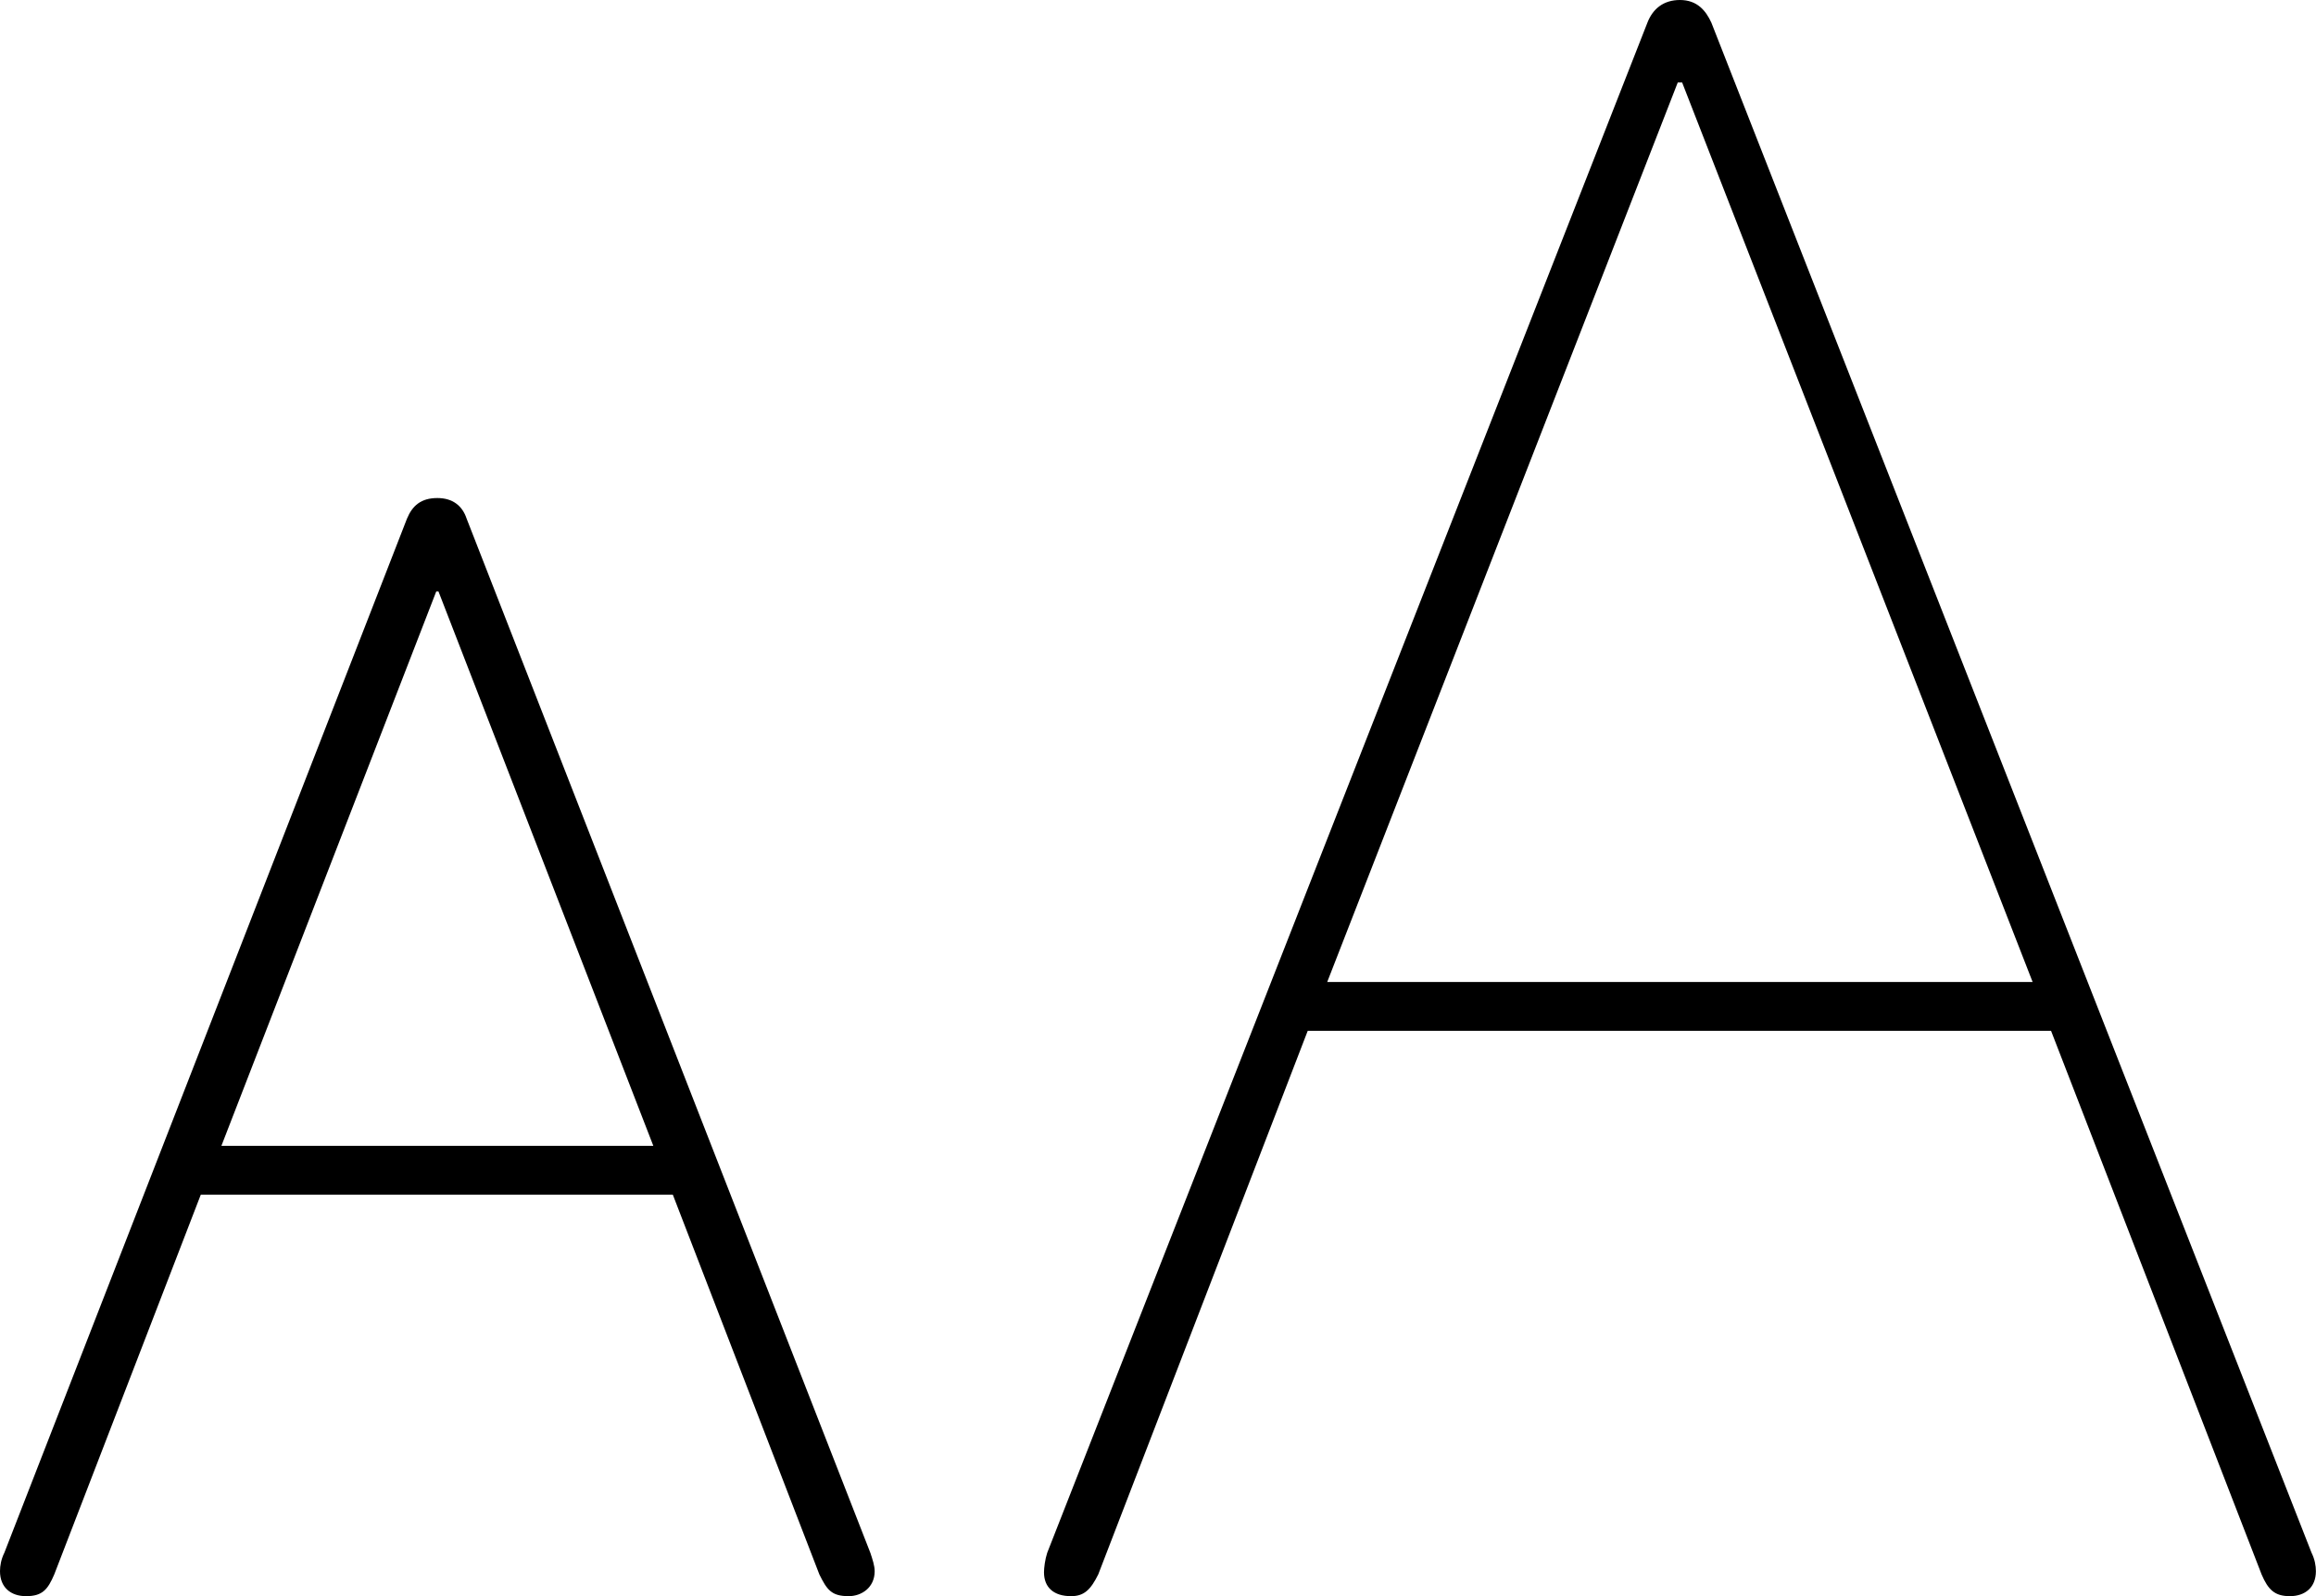 <svg xmlns="http://www.w3.org/2000/svg" viewBox="1 0.997 45.85 31.6">
  <path
    d="M22.205 32.6C22.463 32.6 22.592 32.471 22.742 32.17L26.889 21.407 41.605 21.407 45.773 32.17C45.902 32.471 46.031 32.6 46.332 32.6 46.633 32.6 46.848 32.428 46.848 32.106 46.848 31.998 46.826 31.87 46.762 31.741L34.881 1.448C34.773 1.211 34.602.997 34.258.997 33.936.997 33.721 1.168 33.613 1.448L21.732 31.741C21.689 31.87 21.668 32.041 21.668 32.127 21.668 32.428 21.861 32.6 22.205 32.6ZM27.275 20.44 34.215 2.629 34.301 2.629 41.24 20.44ZM1.516 32.6C1.838 32.6 1.945 32.471 2.074 32.17L4.975 24.651 14.32 24.651 17.221 32.17C17.371 32.471 17.457 32.6 17.801 32.6 18.059 32.6 18.316 32.428 18.316 32.106 18.316 31.998 18.273 31.87 18.23 31.741L10.238 11.266C10.152 11.008 9.959 10.858 9.658 10.858 9.336 10.858 9.164 11.008 9.057 11.266L1.086 31.741C1.022 31.87 1 31.998 1 32.106 1 32.428 1.215 32.6 1.516 32.6ZM5.383 23.684 9.637 12.706 9.68 12.706 13.934 23.684Z" />
</svg>